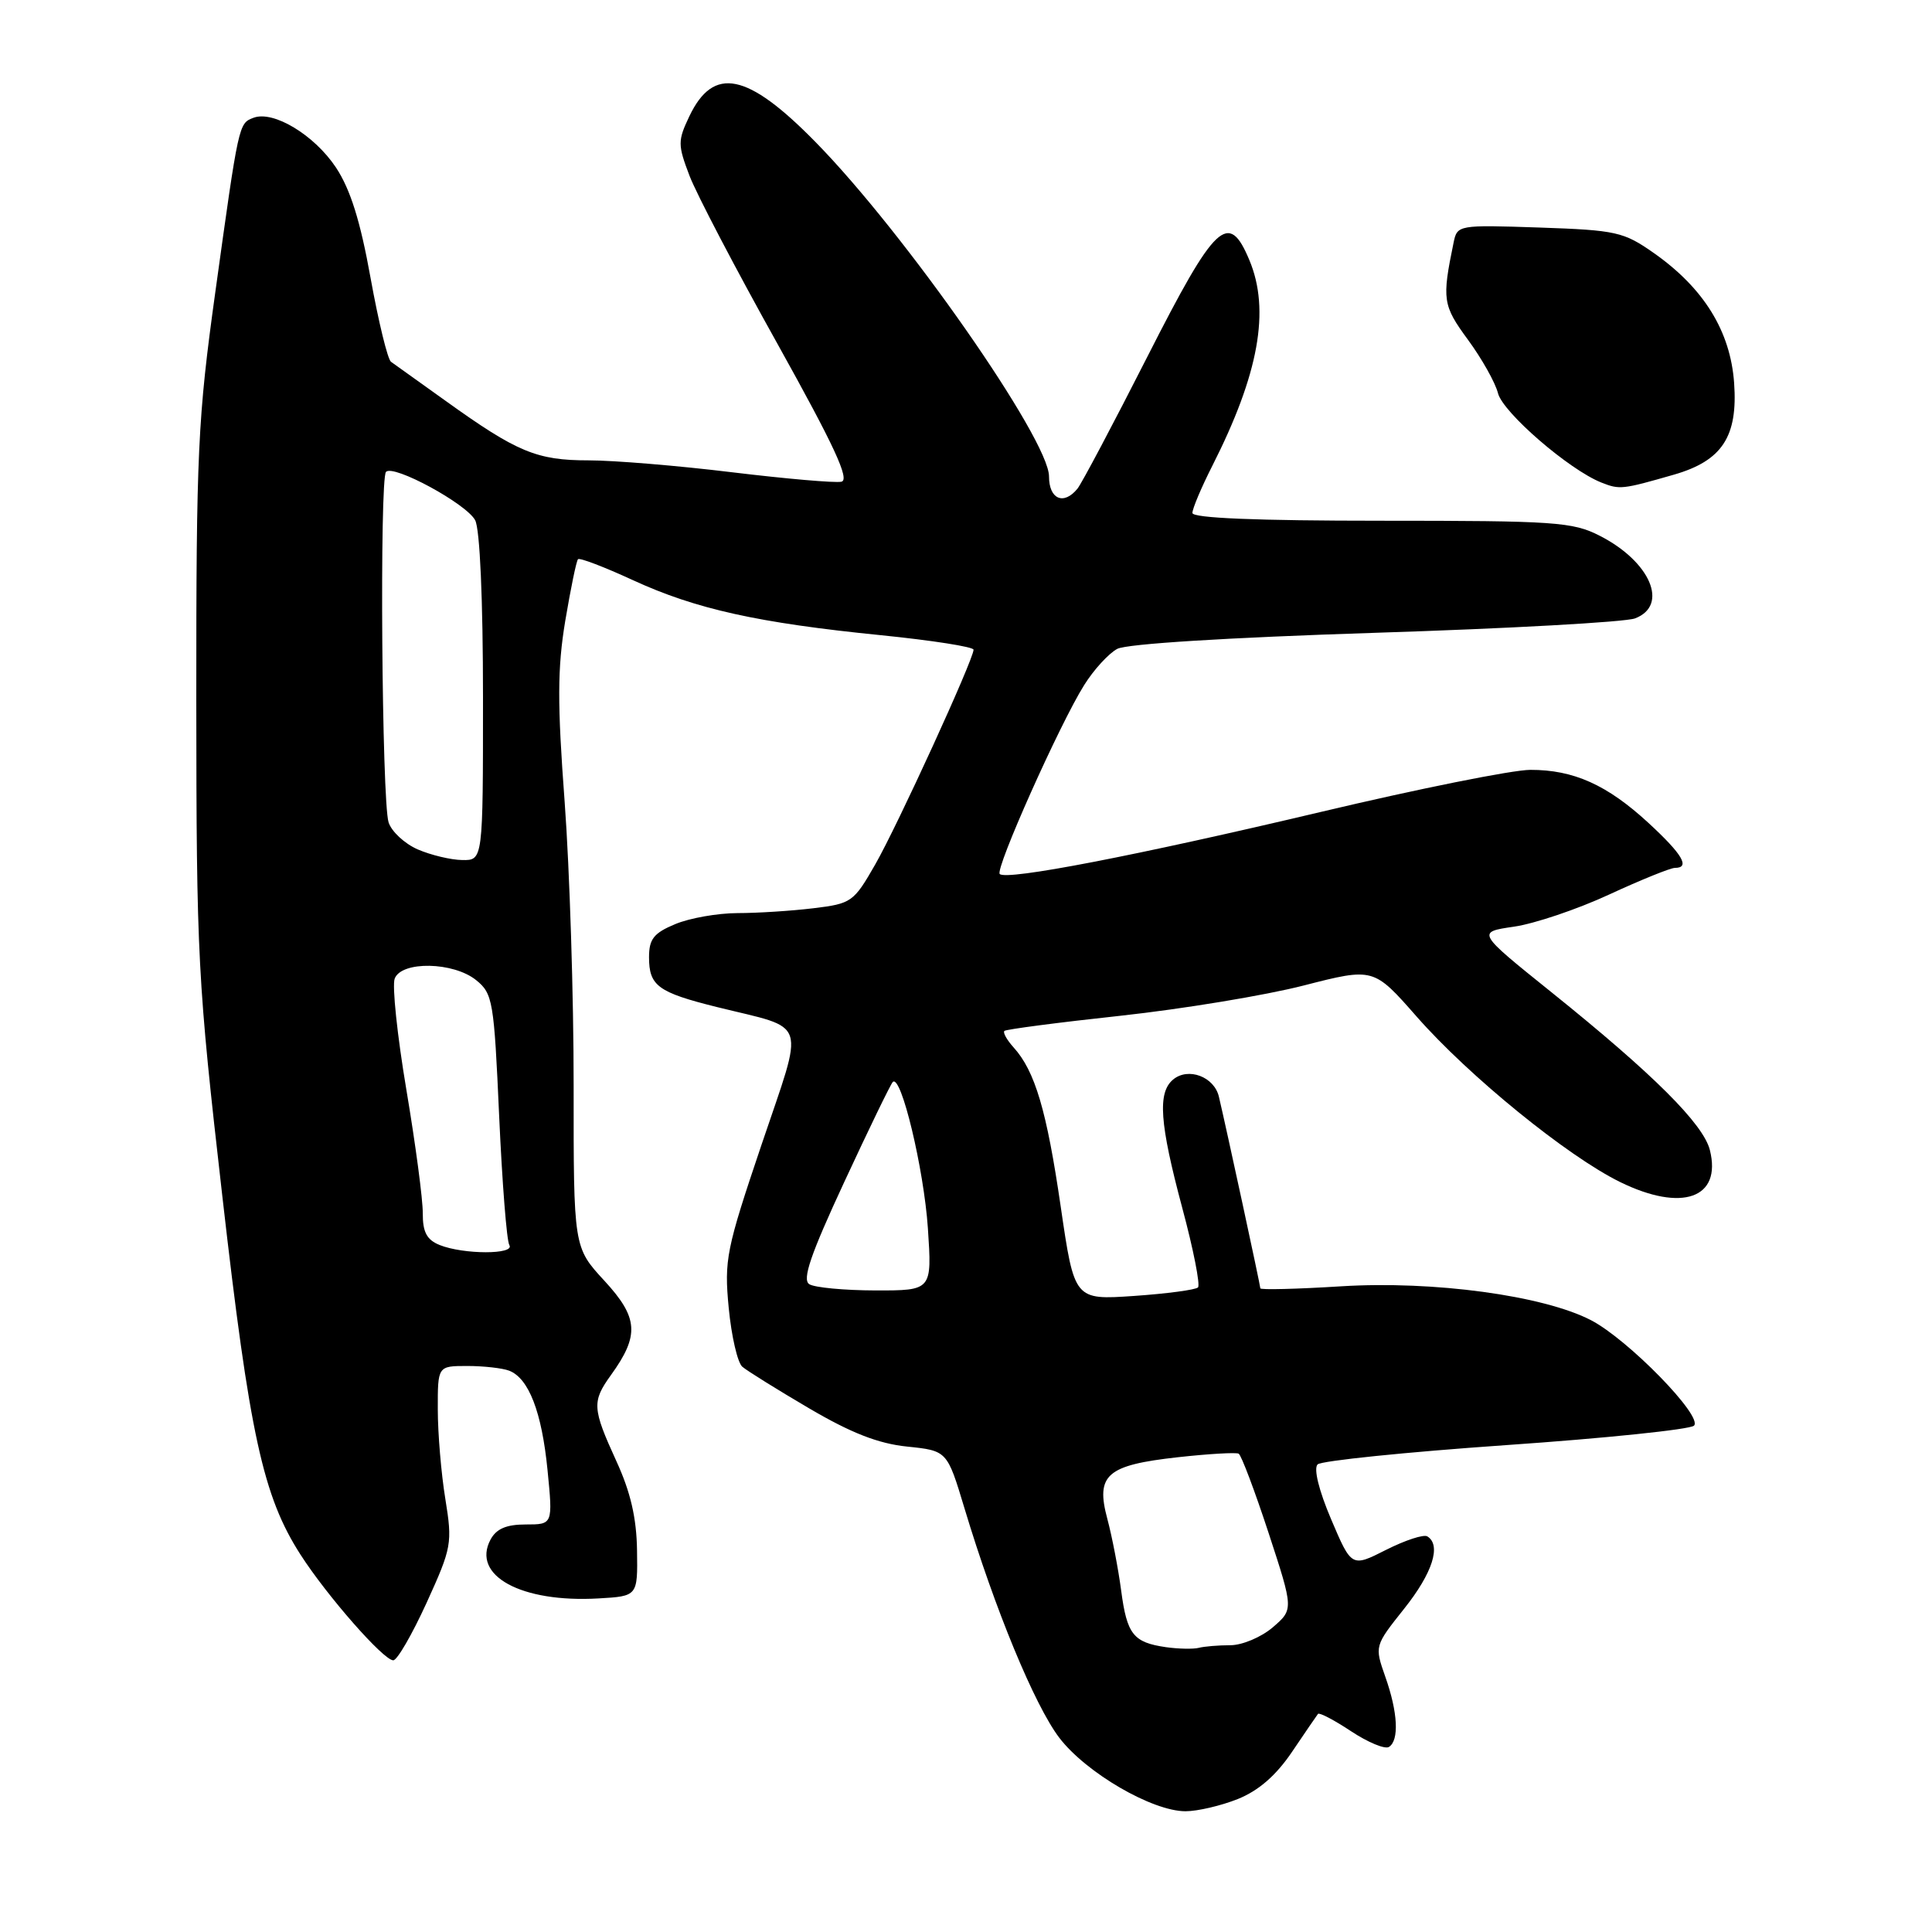 <?xml version="1.0" encoding="UTF-8" standalone="no"?>
<!DOCTYPE svg PUBLIC "-//W3C//DTD SVG 1.1//EN" "http://www.w3.org/Graphics/SVG/1.1/DTD/svg11.dtd" >
<svg xmlns="http://www.w3.org/2000/svg" xmlns:xlink="http://www.w3.org/1999/xlink" version="1.1" viewBox="0 0 256 256">
 <g >
 <path fill="currentColor"
d=" M 164.02 238.38 C 166.77 237.27 169.08 235.27 171.20 232.13 C 172.92 229.58 174.47 227.32 174.64 227.10 C 174.82 226.89 176.78 227.91 179.01 229.39 C 181.25 230.87 183.50 231.81 184.04 231.48 C 185.42 230.62 185.23 226.89 183.56 222.18 C 182.13 218.10 182.13 218.10 186.06 213.16 C 189.82 208.44 191.01 204.74 189.13 203.58 C 188.65 203.28 186.19 204.09 183.67 205.36 C 179.09 207.68 179.09 207.68 176.38 201.31 C 174.75 197.48 174.04 194.58 174.59 194.04 C 175.09 193.56 186.30 192.41 199.50 191.49 C 212.70 190.58 223.93 189.41 224.46 188.91 C 225.71 187.70 215.73 177.48 210.81 174.93 C 204.50 171.66 189.94 169.69 177.75 170.44 C 171.84 170.81 167.00 170.93 167.00 170.71 C 167.00 170.32 162.55 149.72 161.51 145.32 C 160.89 142.67 157.45 141.38 155.45 143.04 C 153.36 144.78 153.65 148.81 156.66 160.07 C 158.13 165.53 159.06 170.27 158.74 170.59 C 158.42 170.91 154.60 171.42 150.26 171.72 C 142.36 172.26 142.36 172.26 140.55 159.88 C 138.70 147.18 137.15 141.92 134.30 138.78 C 133.41 137.79 132.86 136.81 133.09 136.60 C 133.32 136.39 140.25 135.48 148.50 134.59 C 156.75 133.69 167.67 131.89 172.76 130.58 C 182.01 128.21 182.01 128.21 187.71 134.70 C 194.64 142.59 207.66 153.18 214.66 156.62 C 222.88 160.65 228.16 158.78 226.57 152.40 C 225.71 148.94 219.09 142.34 205.58 131.48 C 195.66 123.51 195.66 123.51 200.60 122.79 C 203.32 122.40 208.99 120.49 213.20 118.54 C 217.42 116.59 221.35 115.00 221.93 115.00 C 224.00 115.00 222.95 113.21 218.44 109.05 C 212.95 103.99 208.51 102.00 202.78 102.01 C 200.43 102.01 187.93 104.52 175.00 107.59 C 150.51 113.39 133.37 116.70 132.47 115.81 C 131.83 115.16 140.42 95.93 143.65 90.79 C 144.92 88.75 146.90 86.59 148.04 85.98 C 149.29 85.31 162.68 84.48 182.20 83.85 C 199.86 83.29 215.36 82.43 216.65 81.94 C 221.17 80.22 218.69 74.41 211.97 70.99 C 208.40 69.16 206.05 69.00 183.04 69.00 C 166.48 69.00 158.00 68.65 158.00 67.97 C 158.00 67.40 159.18 64.60 160.63 61.74 C 166.80 49.57 168.33 41.11 165.55 34.47 C 162.79 27.86 161.06 29.49 152.04 47.25 C 147.50 56.19 143.33 64.06 142.77 64.75 C 140.95 66.99 139.00 66.16 139.00 63.13 C 139.00 58.24 119.89 30.86 108.06 18.82 C 99.03 9.61 94.54 8.70 91.34 15.41 C 89.80 18.65 89.80 19.18 91.36 23.28 C 92.28 25.69 97.53 35.73 103.03 45.58 C 110.54 59.07 112.64 63.58 111.49 63.83 C 110.65 64.01 104.14 63.44 97.02 62.58 C 89.91 61.71 81.34 61.00 77.99 61.00 C 71.13 61.00 68.52 59.92 59.05 53.12 C 55.51 50.58 52.25 48.25 51.81 47.94 C 51.37 47.64 50.15 42.63 49.10 36.82 C 47.75 29.30 46.43 25.09 44.52 22.20 C 41.65 17.88 36.22 14.60 33.58 15.61 C 31.62 16.36 31.64 16.28 28.53 38.71 C 26.21 55.42 26.00 59.85 26.01 92.71 C 26.03 126.93 26.18 129.82 29.46 158.50 C 33.07 190.14 34.85 198.26 39.82 206.00 C 43.35 211.49 50.82 220.00 52.11 220.00 C 52.63 220.00 54.61 216.57 56.53 212.37 C 59.86 205.06 59.96 204.49 59.01 198.62 C 58.46 195.26 58.01 189.91 58.01 186.75 C 58.00 181.00 58.00 181.00 61.92 181.00 C 64.07 181.00 66.56 181.28 67.46 181.62 C 70.06 182.62 71.79 187.08 72.55 194.79 C 73.26 202.00 73.26 202.00 69.66 202.00 C 67.09 202.00 65.77 202.57 65.00 204.00 C 62.44 208.78 69.06 212.39 79.30 211.80 C 84.50 211.50 84.50 211.50 84.41 205.45 C 84.35 201.16 83.56 197.71 81.66 193.58 C 78.48 186.62 78.42 185.72 80.95 182.21 C 84.76 176.93 84.59 174.60 80.09 169.71 C 76.00 165.28 76.00 165.28 76.01 143.89 C 76.02 132.12 75.48 115.19 74.82 106.26 C 73.84 93.17 73.86 88.52 74.90 82.26 C 75.62 77.99 76.37 74.32 76.59 74.10 C 76.80 73.87 80.08 75.13 83.88 76.88 C 92.20 80.71 100.46 82.54 116.75 84.17 C 123.49 84.85 129.00 85.71 129.00 86.09 C 129.00 87.38 118.94 109.36 115.97 114.55 C 113.12 119.53 112.83 119.74 107.76 120.35 C 104.87 120.70 100.35 120.99 97.72 120.99 C 95.09 121.00 91.38 121.65 89.47 122.45 C 86.63 123.63 86.00 124.43 86.00 126.83 C 86.00 130.63 87.17 131.49 95.00 133.44 C 107.21 136.47 106.64 134.69 100.90 151.70 C 96.22 165.57 95.95 166.93 96.56 173.31 C 96.92 177.06 97.73 180.56 98.36 181.10 C 98.99 181.64 102.97 184.12 107.21 186.61 C 112.78 189.88 116.38 191.29 120.21 191.68 C 125.50 192.23 125.50 192.23 127.80 199.86 C 131.82 213.21 137.09 225.96 140.36 230.26 C 143.90 234.90 152.67 240.00 157.09 240.00 C 158.67 240.00 161.79 239.27 164.02 238.38 Z  M 221.82 62.89 C 228.19 61.05 230.29 57.85 229.78 50.74 C 229.29 43.89 225.77 38.19 219.16 33.54 C 215.14 30.72 214.18 30.50 203.98 30.15 C 193.21 29.79 193.09 29.81 192.61 32.14 C 191.05 39.70 191.16 40.45 194.52 45.03 C 196.35 47.52 198.14 50.71 198.49 52.10 C 199.13 54.65 207.90 62.24 212.19 63.94 C 214.62 64.90 214.93 64.87 221.82 62.89 Z  M 154.50 218.26 C 150.17 217.63 149.33 216.58 148.56 210.76 C 148.18 207.89 147.36 203.62 146.73 201.27 C 145.16 195.42 146.62 194.14 156.08 193.09 C 160.16 192.64 163.78 192.43 164.13 192.62 C 164.48 192.81 166.26 197.54 168.09 203.11 C 171.41 213.25 171.41 213.25 168.65 215.63 C 167.13 216.93 164.60 218.00 163.03 218.00 C 161.45 218.00 159.56 218.16 158.83 218.35 C 158.10 218.53 156.15 218.49 154.50 218.26 Z  M 107.23 170.16 C 106.27 169.55 107.40 166.24 111.87 156.62 C 115.12 149.62 118.01 143.65 118.30 143.37 C 119.39 142.27 122.42 154.89 122.95 162.75 C 123.50 171.00 123.50 171.00 116.00 170.99 C 111.88 170.98 107.93 170.61 107.23 170.16 Z  M 58.25 164.97 C 56.55 164.28 56.01 163.26 56.02 160.78 C 56.04 158.98 55.06 151.61 53.85 144.42 C 52.64 137.23 51.94 130.59 52.30 129.67 C 53.20 127.31 60.09 127.44 63.10 129.88 C 65.30 131.66 65.46 132.65 66.14 147.86 C 66.54 156.72 67.14 164.42 67.49 164.98 C 68.27 166.25 61.41 166.24 58.25 164.97 Z  M 55.35 112.55 C 53.61 111.79 51.88 110.18 51.49 108.97 C 50.59 106.15 50.28 63.39 51.15 62.52 C 52.15 61.51 61.80 66.75 62.96 68.93 C 63.59 70.10 64.00 79.47 64.00 92.43 C 64.00 114.00 64.00 114.00 61.25 113.96 C 59.74 113.94 57.08 113.30 55.35 112.55 Z "/>
</g>
</svg>